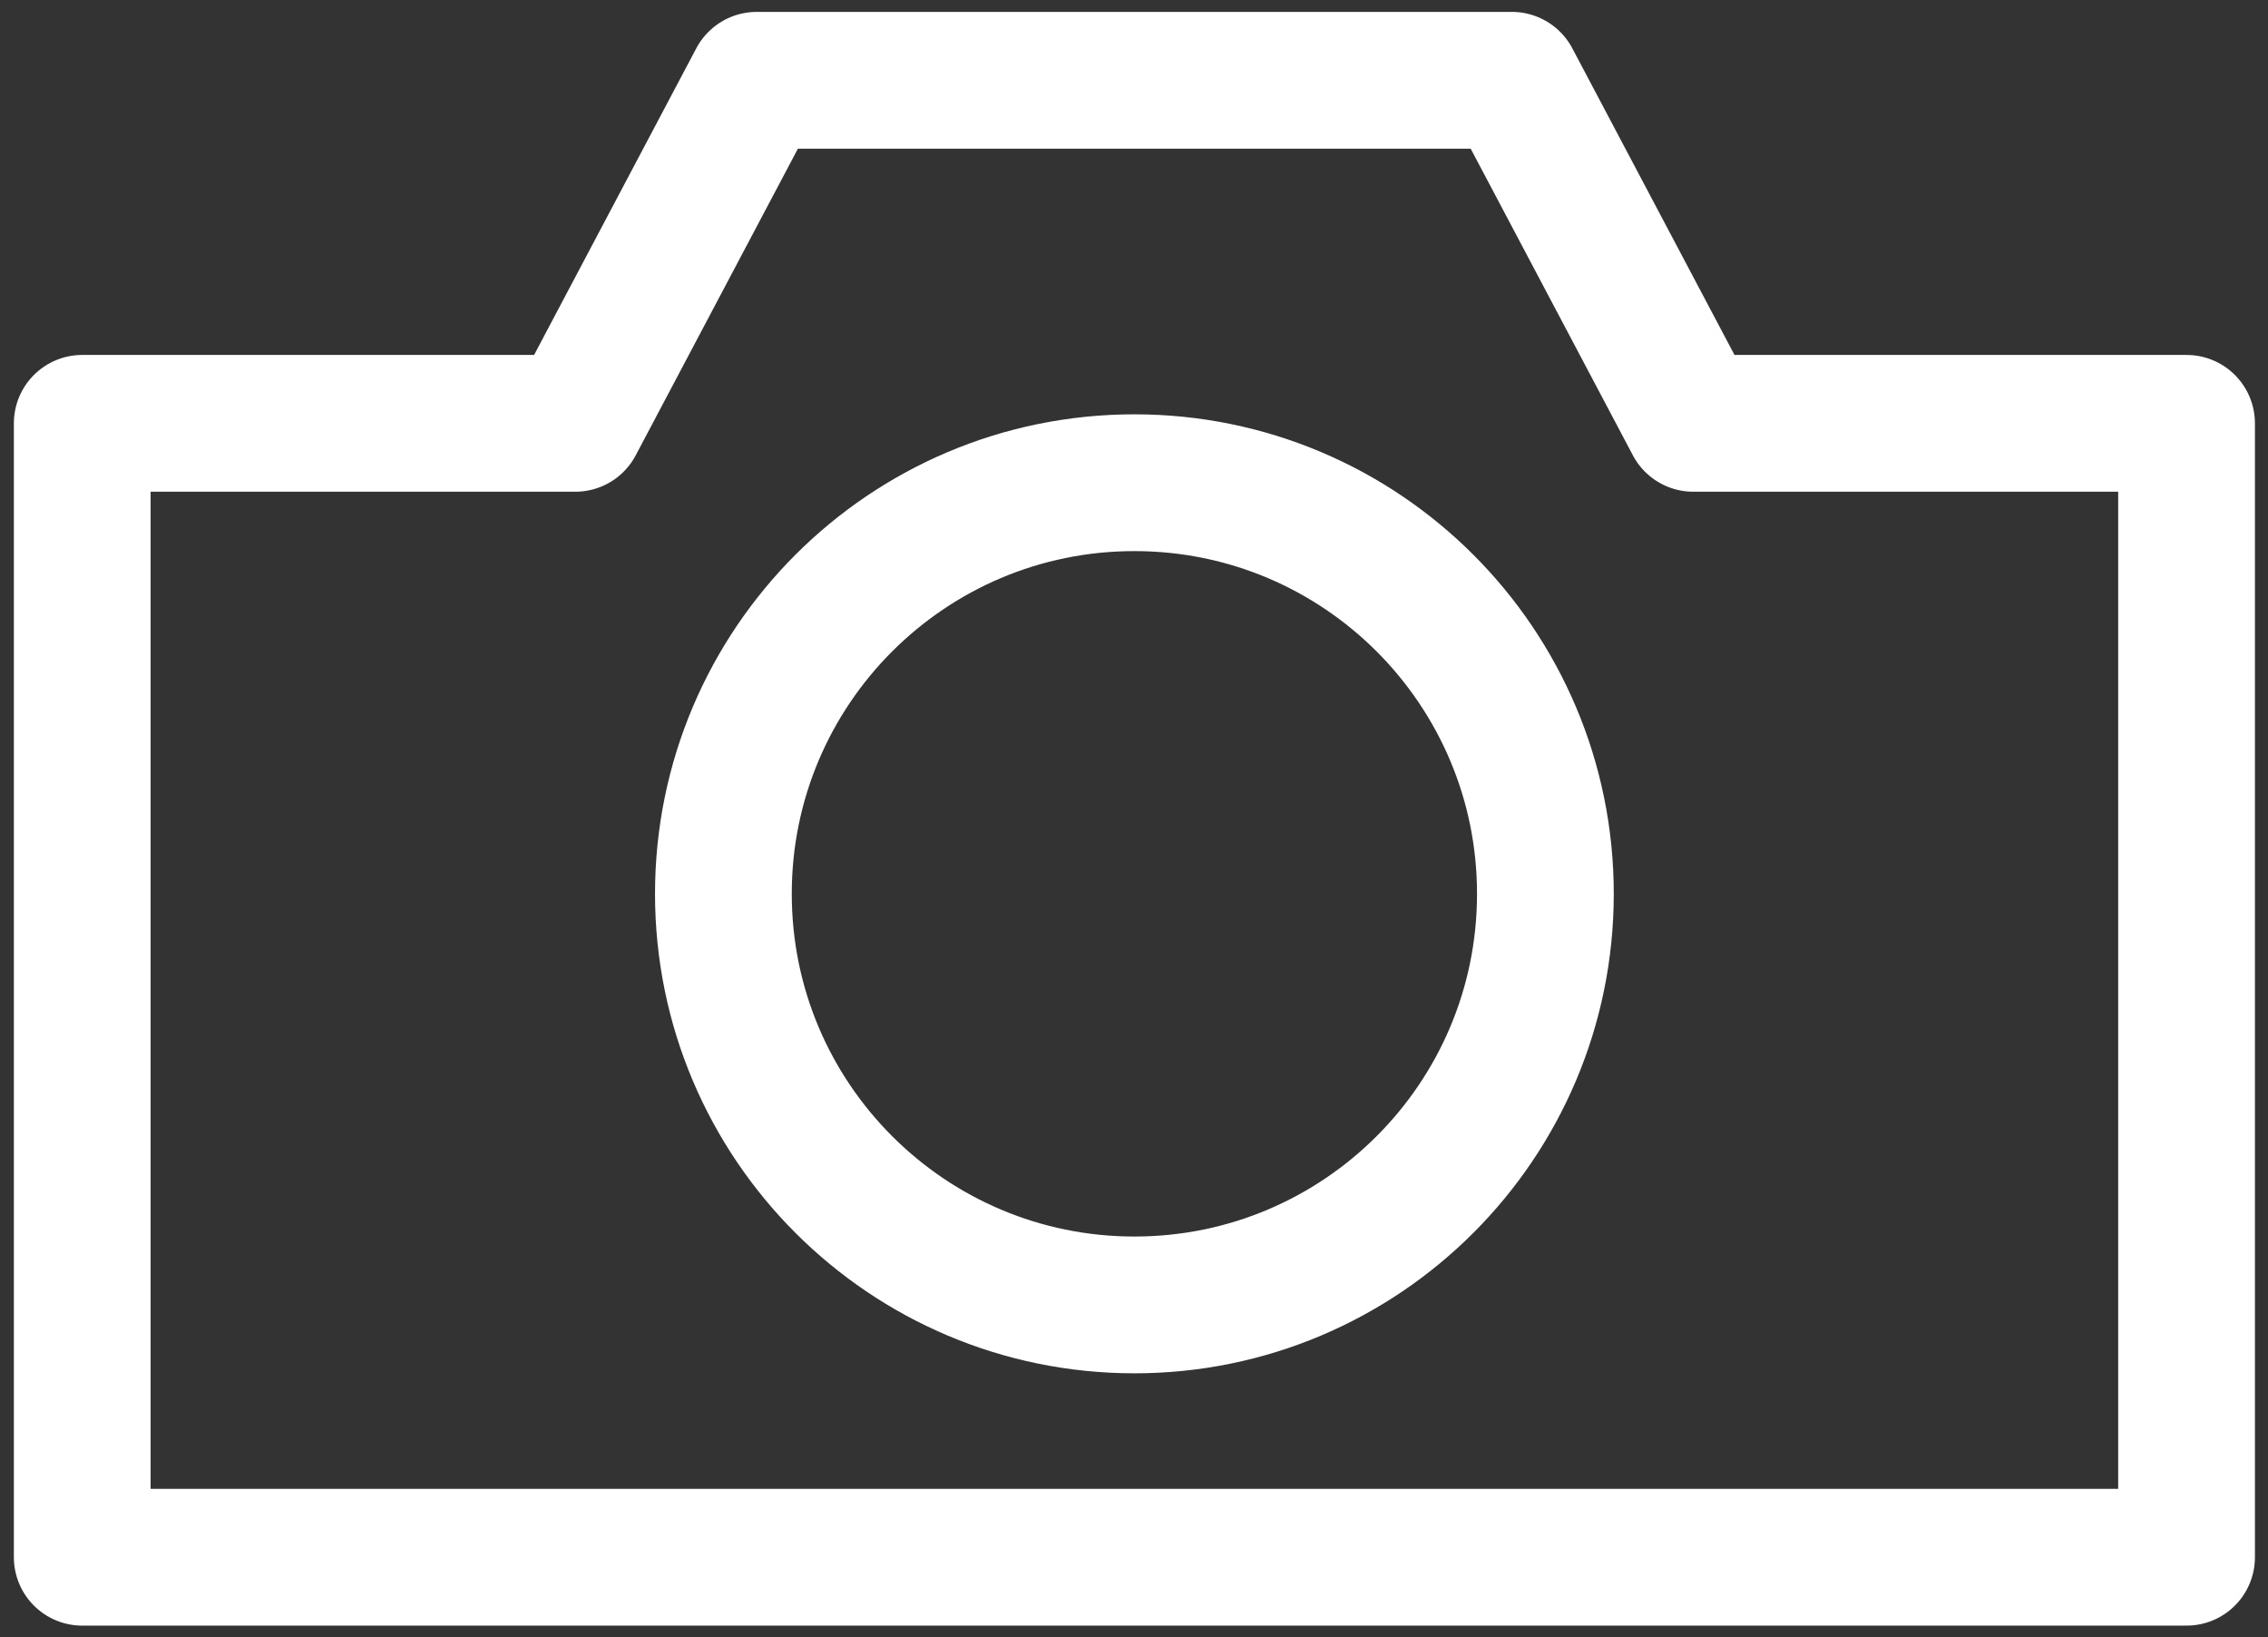<svg width="115" height="83" viewBox="0 0 115 83" fill="none" xmlns="http://www.w3.org/2000/svg">
<rect x="0" y="0" width="115" height="83" fill="#333333" stroke="none"/>
<path d="M85.86 21.46L76.66 4.07H57.52H38.37L29.17 21.46H4.17V78.94H110.87V21.46H85.86Z" stroke="white" stroke-width="6.934" stroke-miterlimit="10" stroke-linecap="round" stroke-linejoin="round"/>
<path d="M57.52 66.15C69.029 66.15 78.36 56.82 78.36 45.31C78.36 33.8 69.029 24.47 57.52 24.47C46.01 24.47 36.68 33.8 36.68 45.31C36.68 56.82 46.01 66.15 57.52 66.15Z" stroke="white" stroke-width="6.934" stroke-miterlimit="10" stroke-linecap="round" stroke-linejoin="round"/>
</svg>
